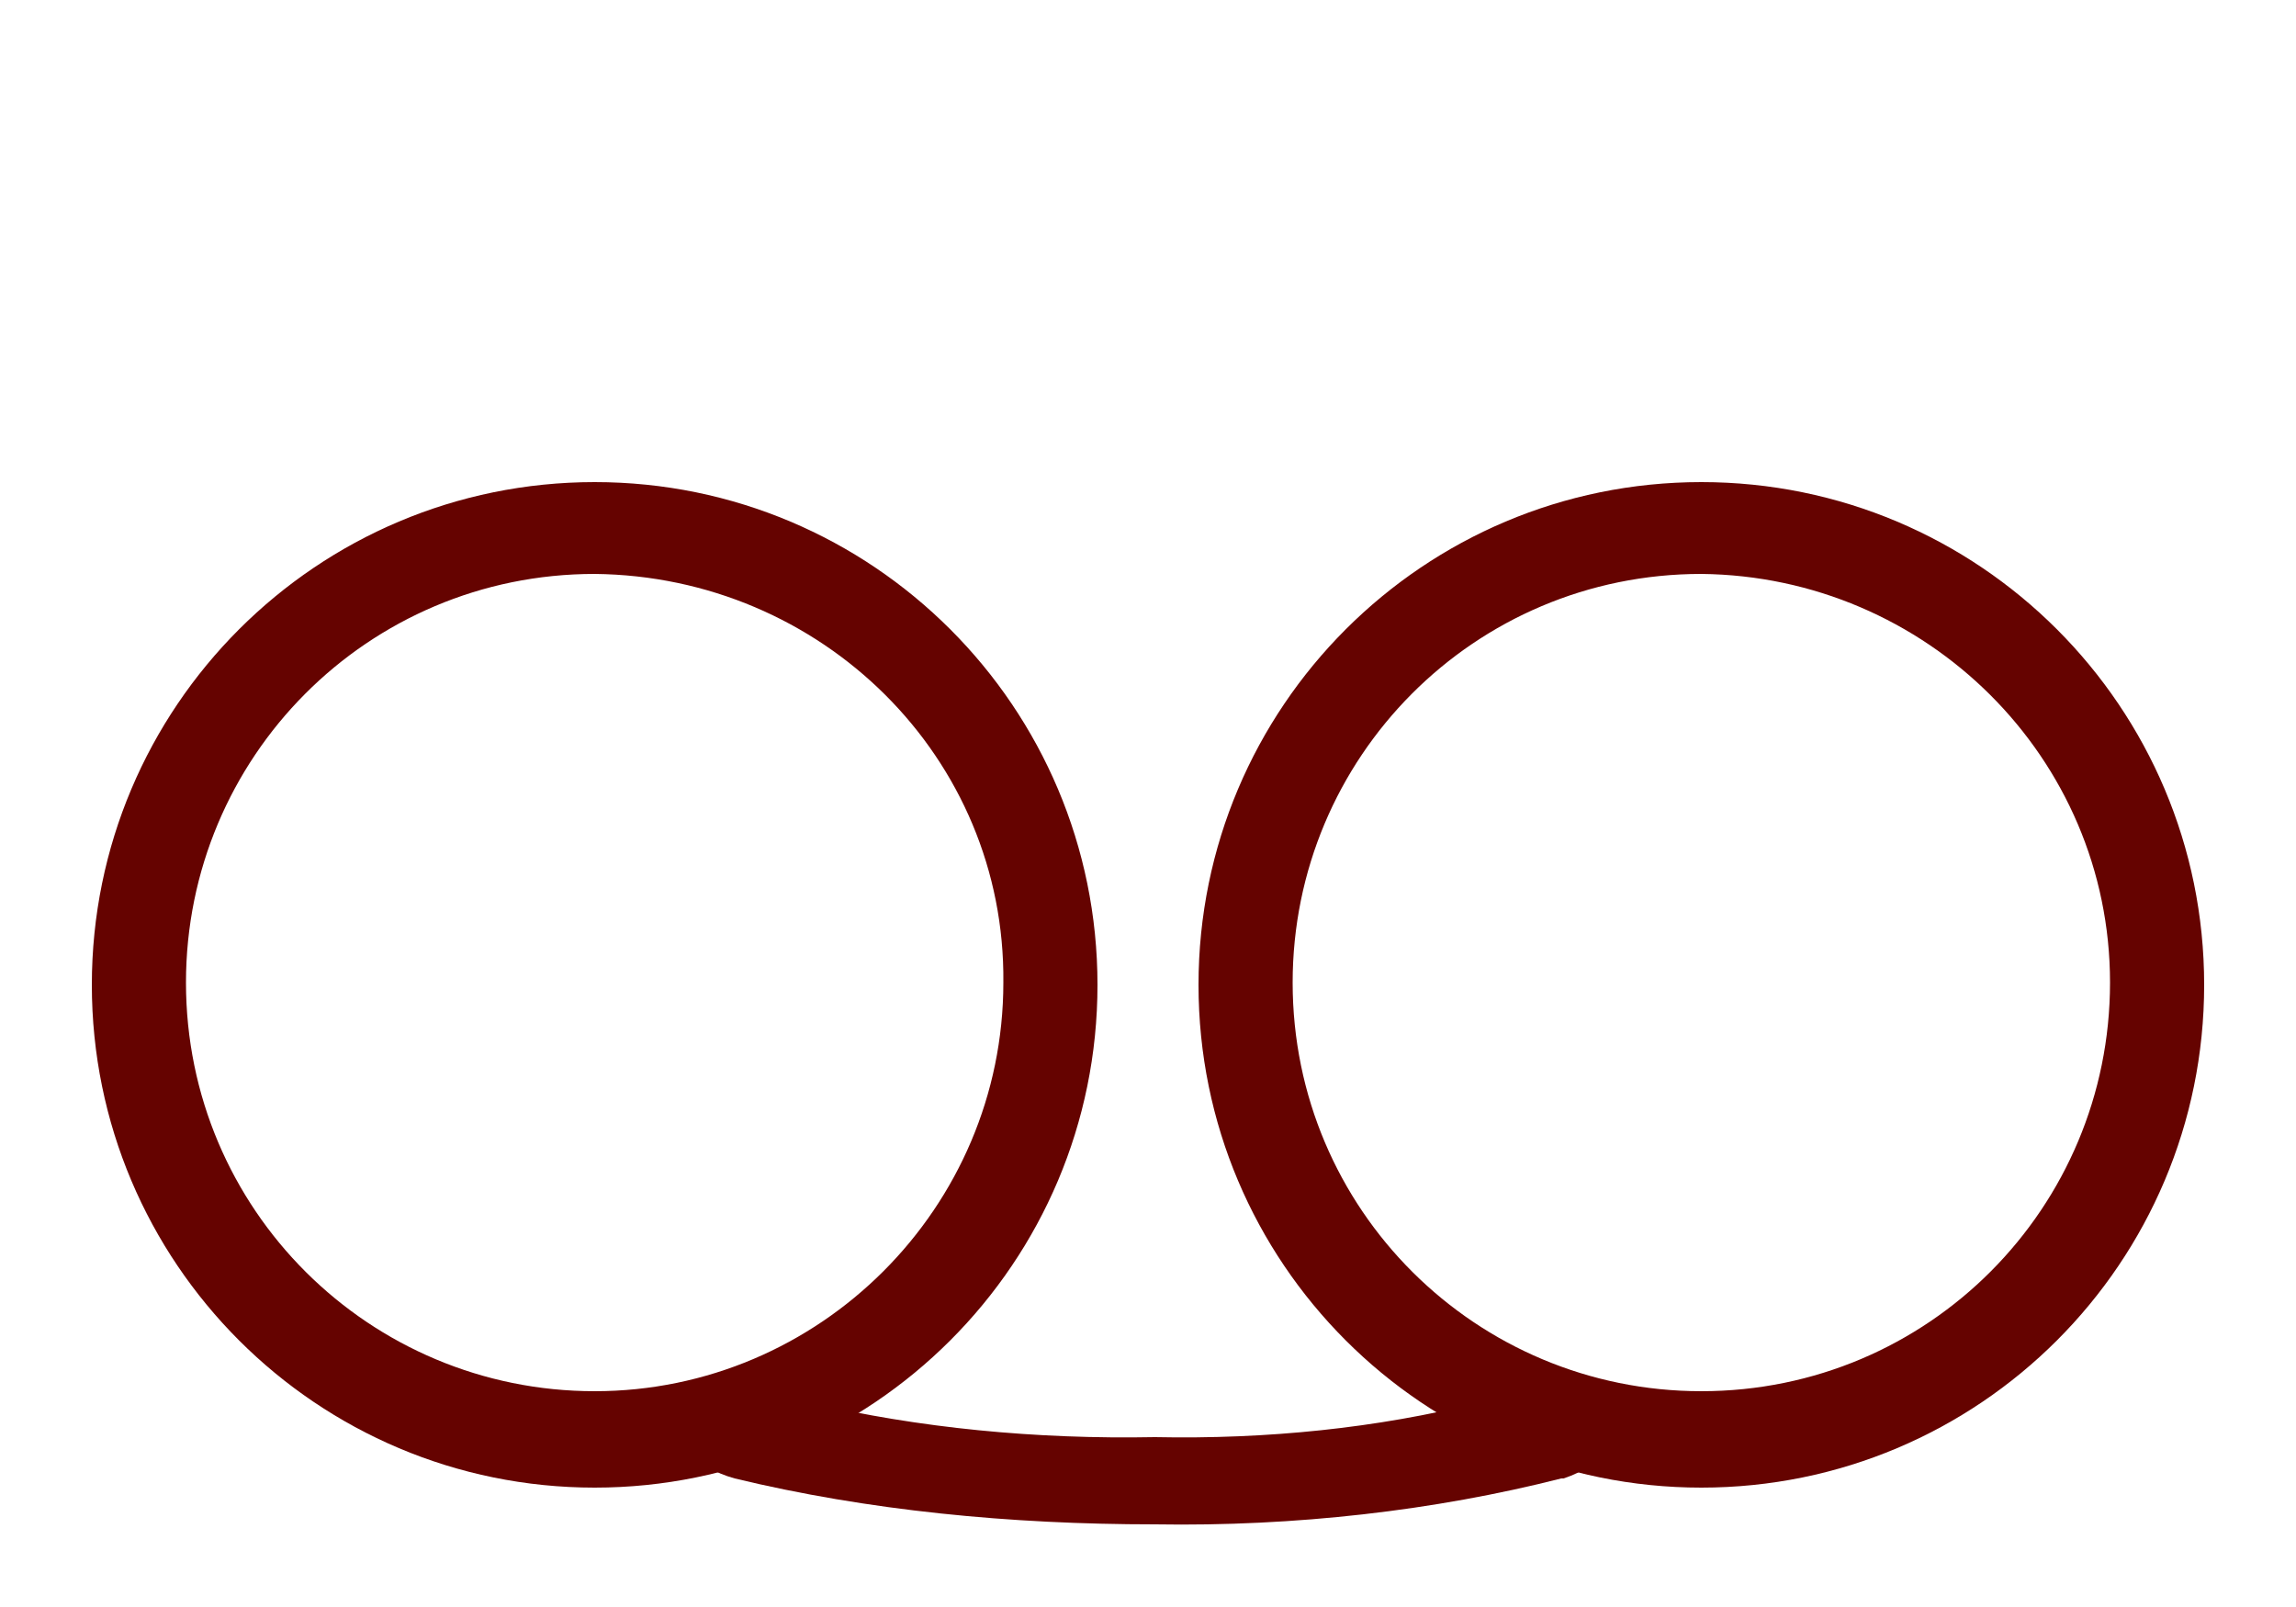 <?xml version="1.0" encoding="utf-8"?>
<!-- Generator: Adobe Illustrator 22.0.2, SVG Export Plug-In . SVG Version: 6.00 Build 0)  -->
<svg version="1.1" id="图层_1" xmlns="http://www.w3.org/2000/svg" xmlns:xlink="http://www.w3.org/1999/xlink" x="0px" y="0px"
	 viewBox="0 0 100 70" style="enable-background:new 0 0 100 70;" xml:space="preserve">
<style type="text/css">
	.st0{fill:#650300;}
</style>
<path class="st0" d="M25.9,64.8C13.8,64.8,4,55,4,42.9S13.8,21,25.9,21c12.1,0,21.9,9.8,21.9,21.9C47.8,55,38,64.8,25.9,64.8z
	 M25.9,25c-9.9,0-17.8,8-17.8,17.8c0,9.9,8,17.8,17.8,17.8s17.8-8,17.8-17.8l0,0C43.8,33,35.8,25.1,25.9,25z"/>
<path class="st0" d="M74.1,64.8C62,64.8,52.2,55,52.2,42.9C52.2,30.8,62,21,74.1,21C86.2,21,96,30.8,96,42.9
	C96,55,86.2,64.8,74.1,64.8z M74.1,25c-9.9,0-17.8,8-17.8,17.8c0,9.9,8,17.8,17.8,17.8c9.9,0,17.8-8,17.8-17.8
	C91.9,33,83.9,25.1,74.1,25z"/>
<path class="st0" d="M33.7,60.9c0.6,0,1.1,0.1,1.6,0.2c4.7,1.1,9.8,1.6,15,1.5c4.9,0.1,9.7-0.4,14.1-1.5c1.7-0.5,4-0.2,5,0.7
	s0.5,2-1.3,2.6c0,0-0.1,0-0.1,0c-5.5,1.4-11.6,2.1-17.7,2c-6.3,0-12.5-0.6-18.3-2c-1.8-0.5-2.5-1.6-1.6-2.5
	C31.1,61.3,32.3,60.9,33.7,60.9L33.7,60.9z"/>
</svg>
